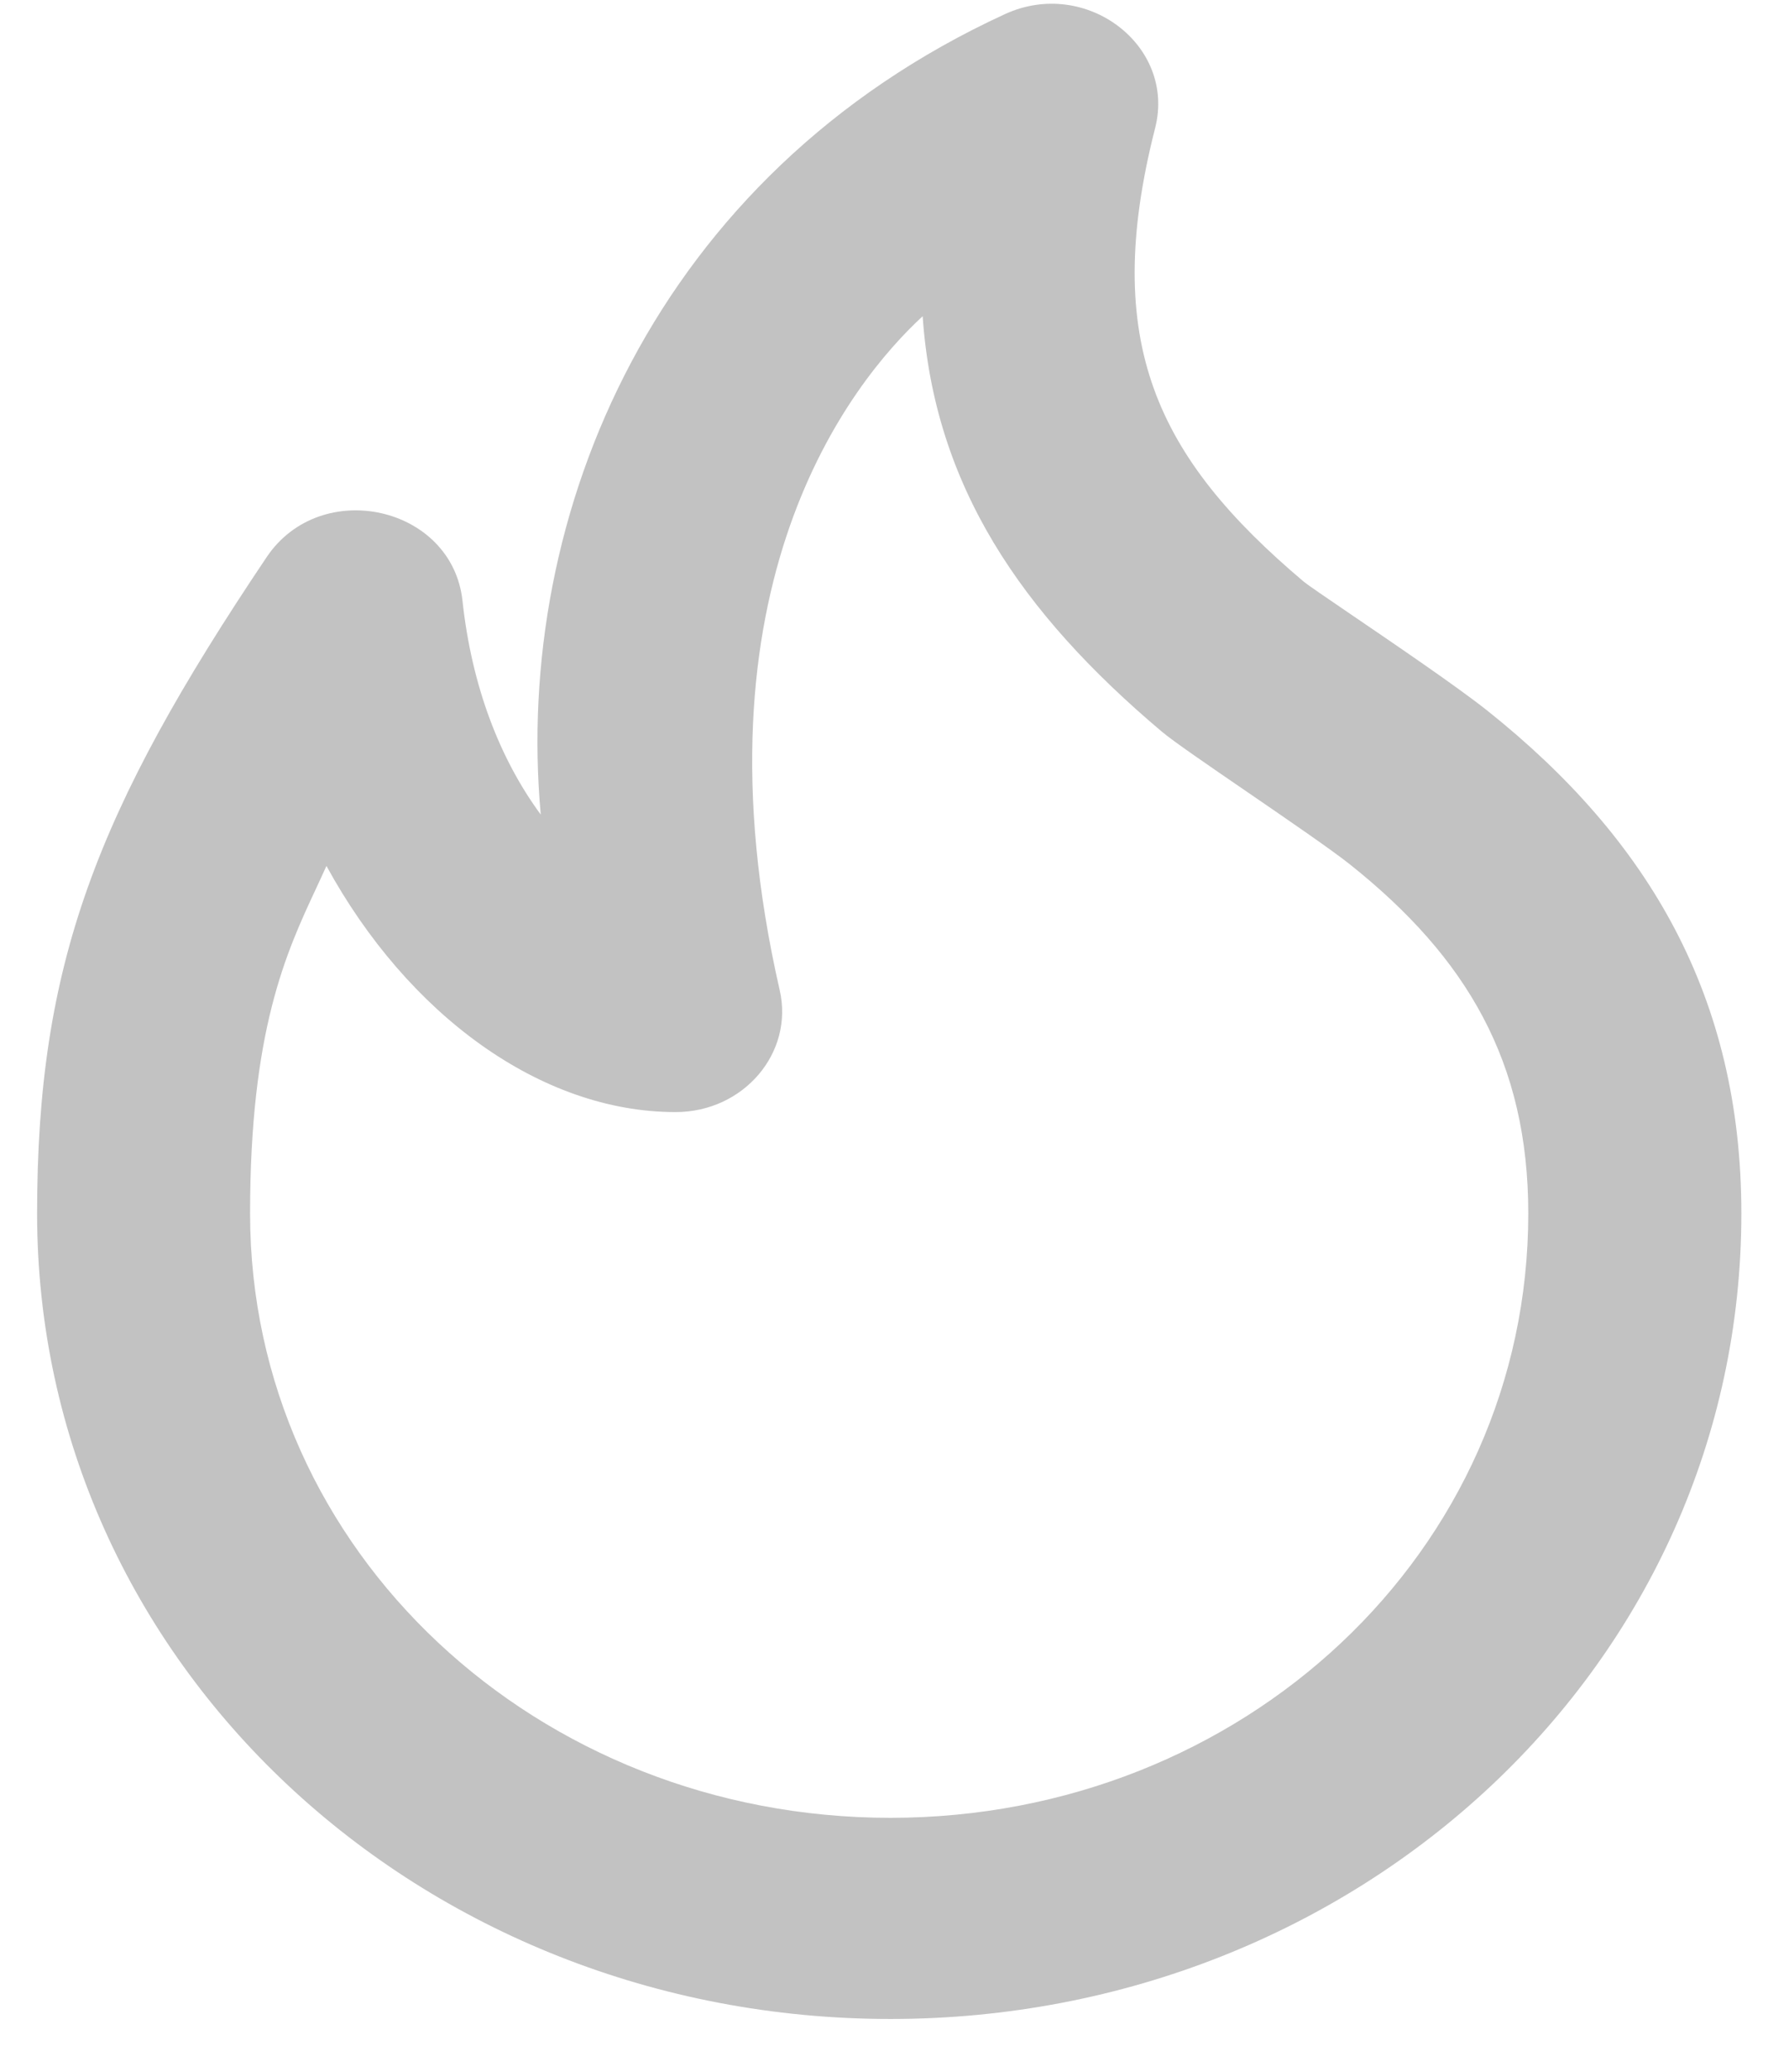 <svg width="19" height="22" viewBox="0 0 19 22" fill="none" xmlns="http://www.w3.org/2000/svg">
<path opacity="0.24" fill-rule="evenodd" clip-rule="evenodd" d="M15.796 7.546C17.512 8.913 18.494 10.588 18.494 12.885C18.494 17.671 14.436 21.439 9.457 21.439C4.473 21.439 0.394 17.668 0.394 12.885C0.394 10.25 1.013 8.622 2.832 5.916C3.407 5.06 4.804 5.372 4.912 6.381C5.01 7.287 5.308 8.059 5.743 8.65C5.453 5.454 6.959 1.858 10.673 0.15C11.532 -0.245 12.492 0.483 12.268 1.36C11.688 3.635 12.286 4.859 13.847 6.177C13.885 6.209 14.08 6.342 14.337 6.517C14.803 6.834 15.475 7.291 15.796 7.546ZM3.359 9.43C3.04 10.114 2.656 10.937 2.656 12.885C2.656 16.478 5.712 19.303 9.457 19.303C13.195 19.303 16.231 16.483 16.231 12.885C16.231 11.279 15.58 10.169 14.337 9.179C14.141 9.023 13.681 8.708 13.248 8.411C12.839 8.131 12.454 7.867 12.339 7.769C10.84 6.504 9.923 5.156 9.799 3.358C9.041 4.056 7.299 6.224 8.281 10.515C8.433 11.181 7.896 11.809 7.175 11.809C5.745 11.809 4.331 10.776 3.467 9.195C3.432 9.273 3.396 9.351 3.359 9.43Z" fill="black"/>
</svg>
